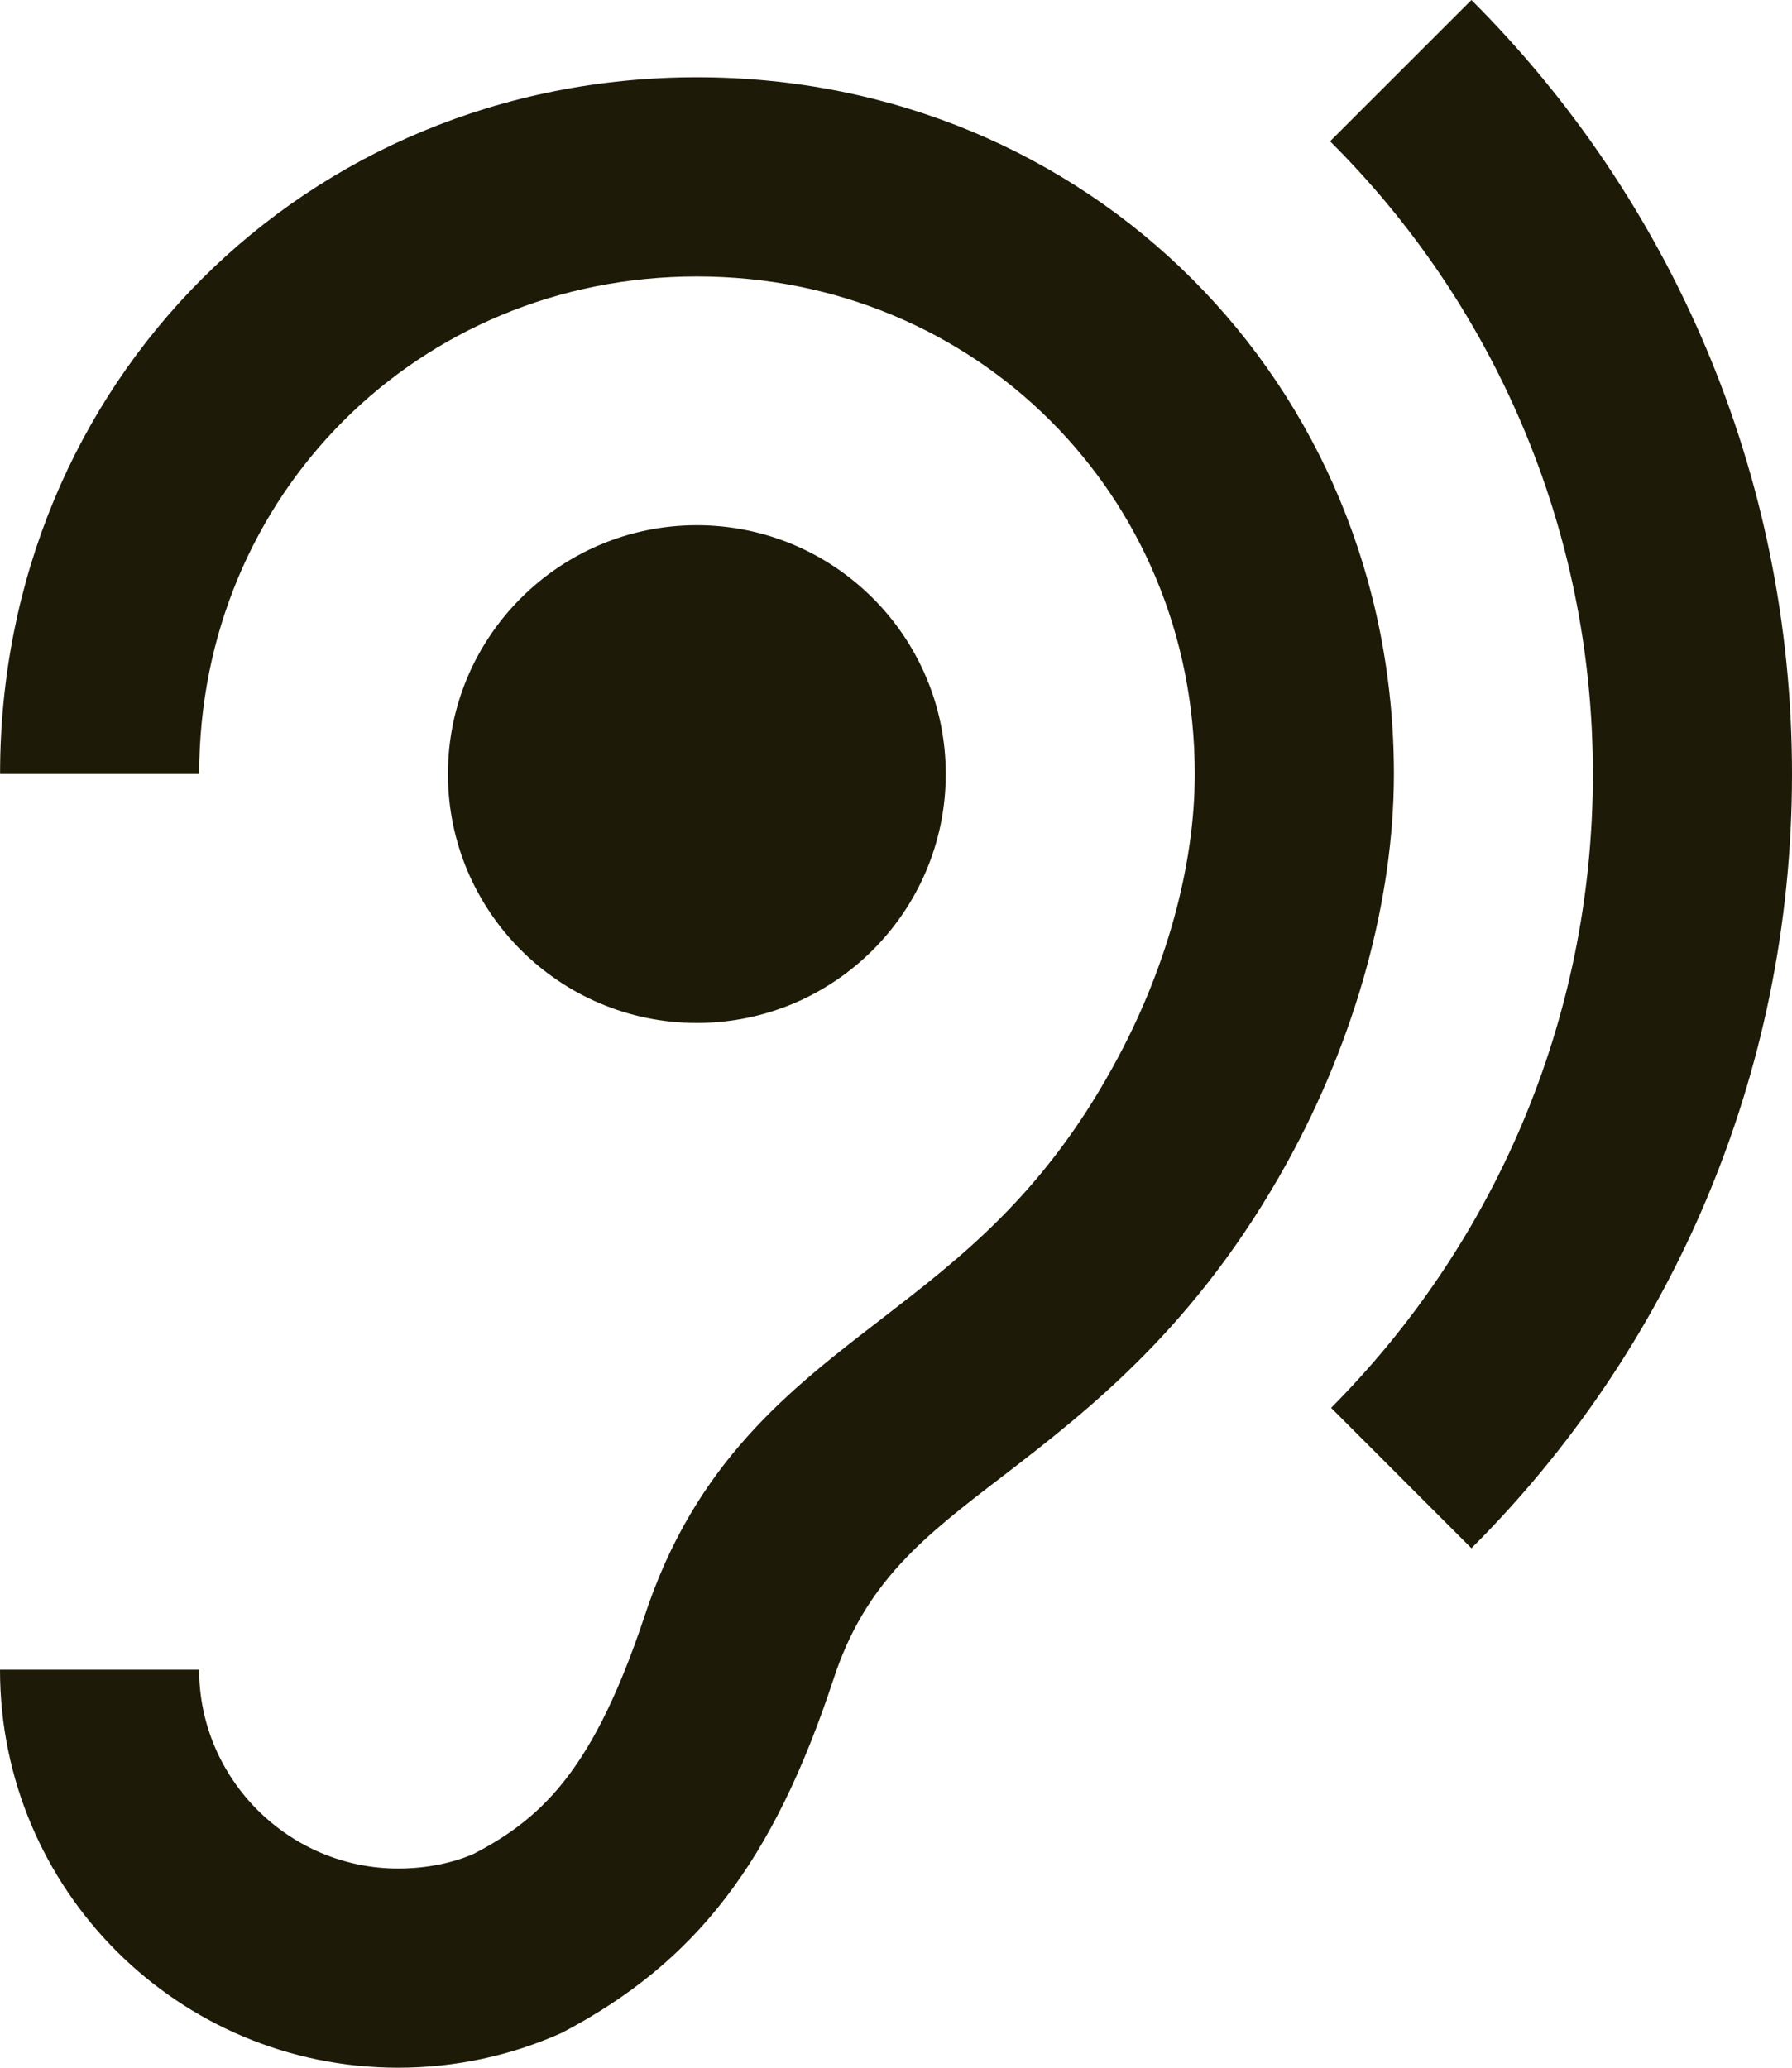<svg width="26" height="30" viewBox="0 0 26 30" version="1.1" xmlns="http://www.w3.org/2000/svg" xmlns:xlink="http://www.w3.org/1999/xlink">
<title>Vector</title>
<desc>Created using Figma</desc>
<g id="Canvas" transform="translate(9967 -3815)">
<g id="Vector">
<use xlink:href="#path0_fill" transform="matrix(-1 0 0 1 -9941 3815)" fill="#1E1A08"/>
</g>
</g>
<defs>
<path id="path0_fill" d="M 20.222 27.11C 19.802 27.11 19.413 27.024 19.124 26.895C 18.097 26.363 17.376 25.626 16.652 23.461C 15.916 21.208 14.532 20.154 13.201 19.129C 12.059 18.246 10.875 17.339 9.85 15.474C 9.084 14.09 8.665 12.572 8.665 11.229C 8.665 7.186 11.844 4.011 15.888 4.011C 19.931 4.011 23.11 7.186 23.11 11.229L 25.999 11.229C 25.999 5.557 21.563 1.121 15.888 1.121C 10.211 1.121 5.776 5.557 5.776 11.229C 5.776 13.046 6.327 15.056 7.323 16.863C 8.637 19.242 10.184 20.441 11.44 21.409C 12.608 22.302 13.448 22.955 13.909 24.369C 14.776 26.994 15.889 28.468 17.851 29.495C 18.589 29.826 19.399 30 20.222 30C 23.415 30 26 27.418 26 24.225L 23.111 24.225C 23.111 25.811 21.811 27.11 20.222 27.11ZM 6.702 2.05L 4.651 0C 1.776 2.872 -6.1047e-08 6.845 -6.1047e-08 11.23C -6.1047e-08 15.62 1.776 19.591 4.651 22.463L 6.687 20.426C 4.348 18.074 2.889 14.826 2.889 11.23C 2.889 7.638 4.35 4.389 6.702 2.05ZM 12.278 11.23C 12.278 13.223 13.896 14.842 15.889 14.842C 17.882 14.842 19.501 13.223 19.501 11.23C 19.501 9.238 17.882 7.62 15.889 7.62C 13.895 7.621 12.278 9.239 12.278 11.23Z"/>
</defs>
</svg>
